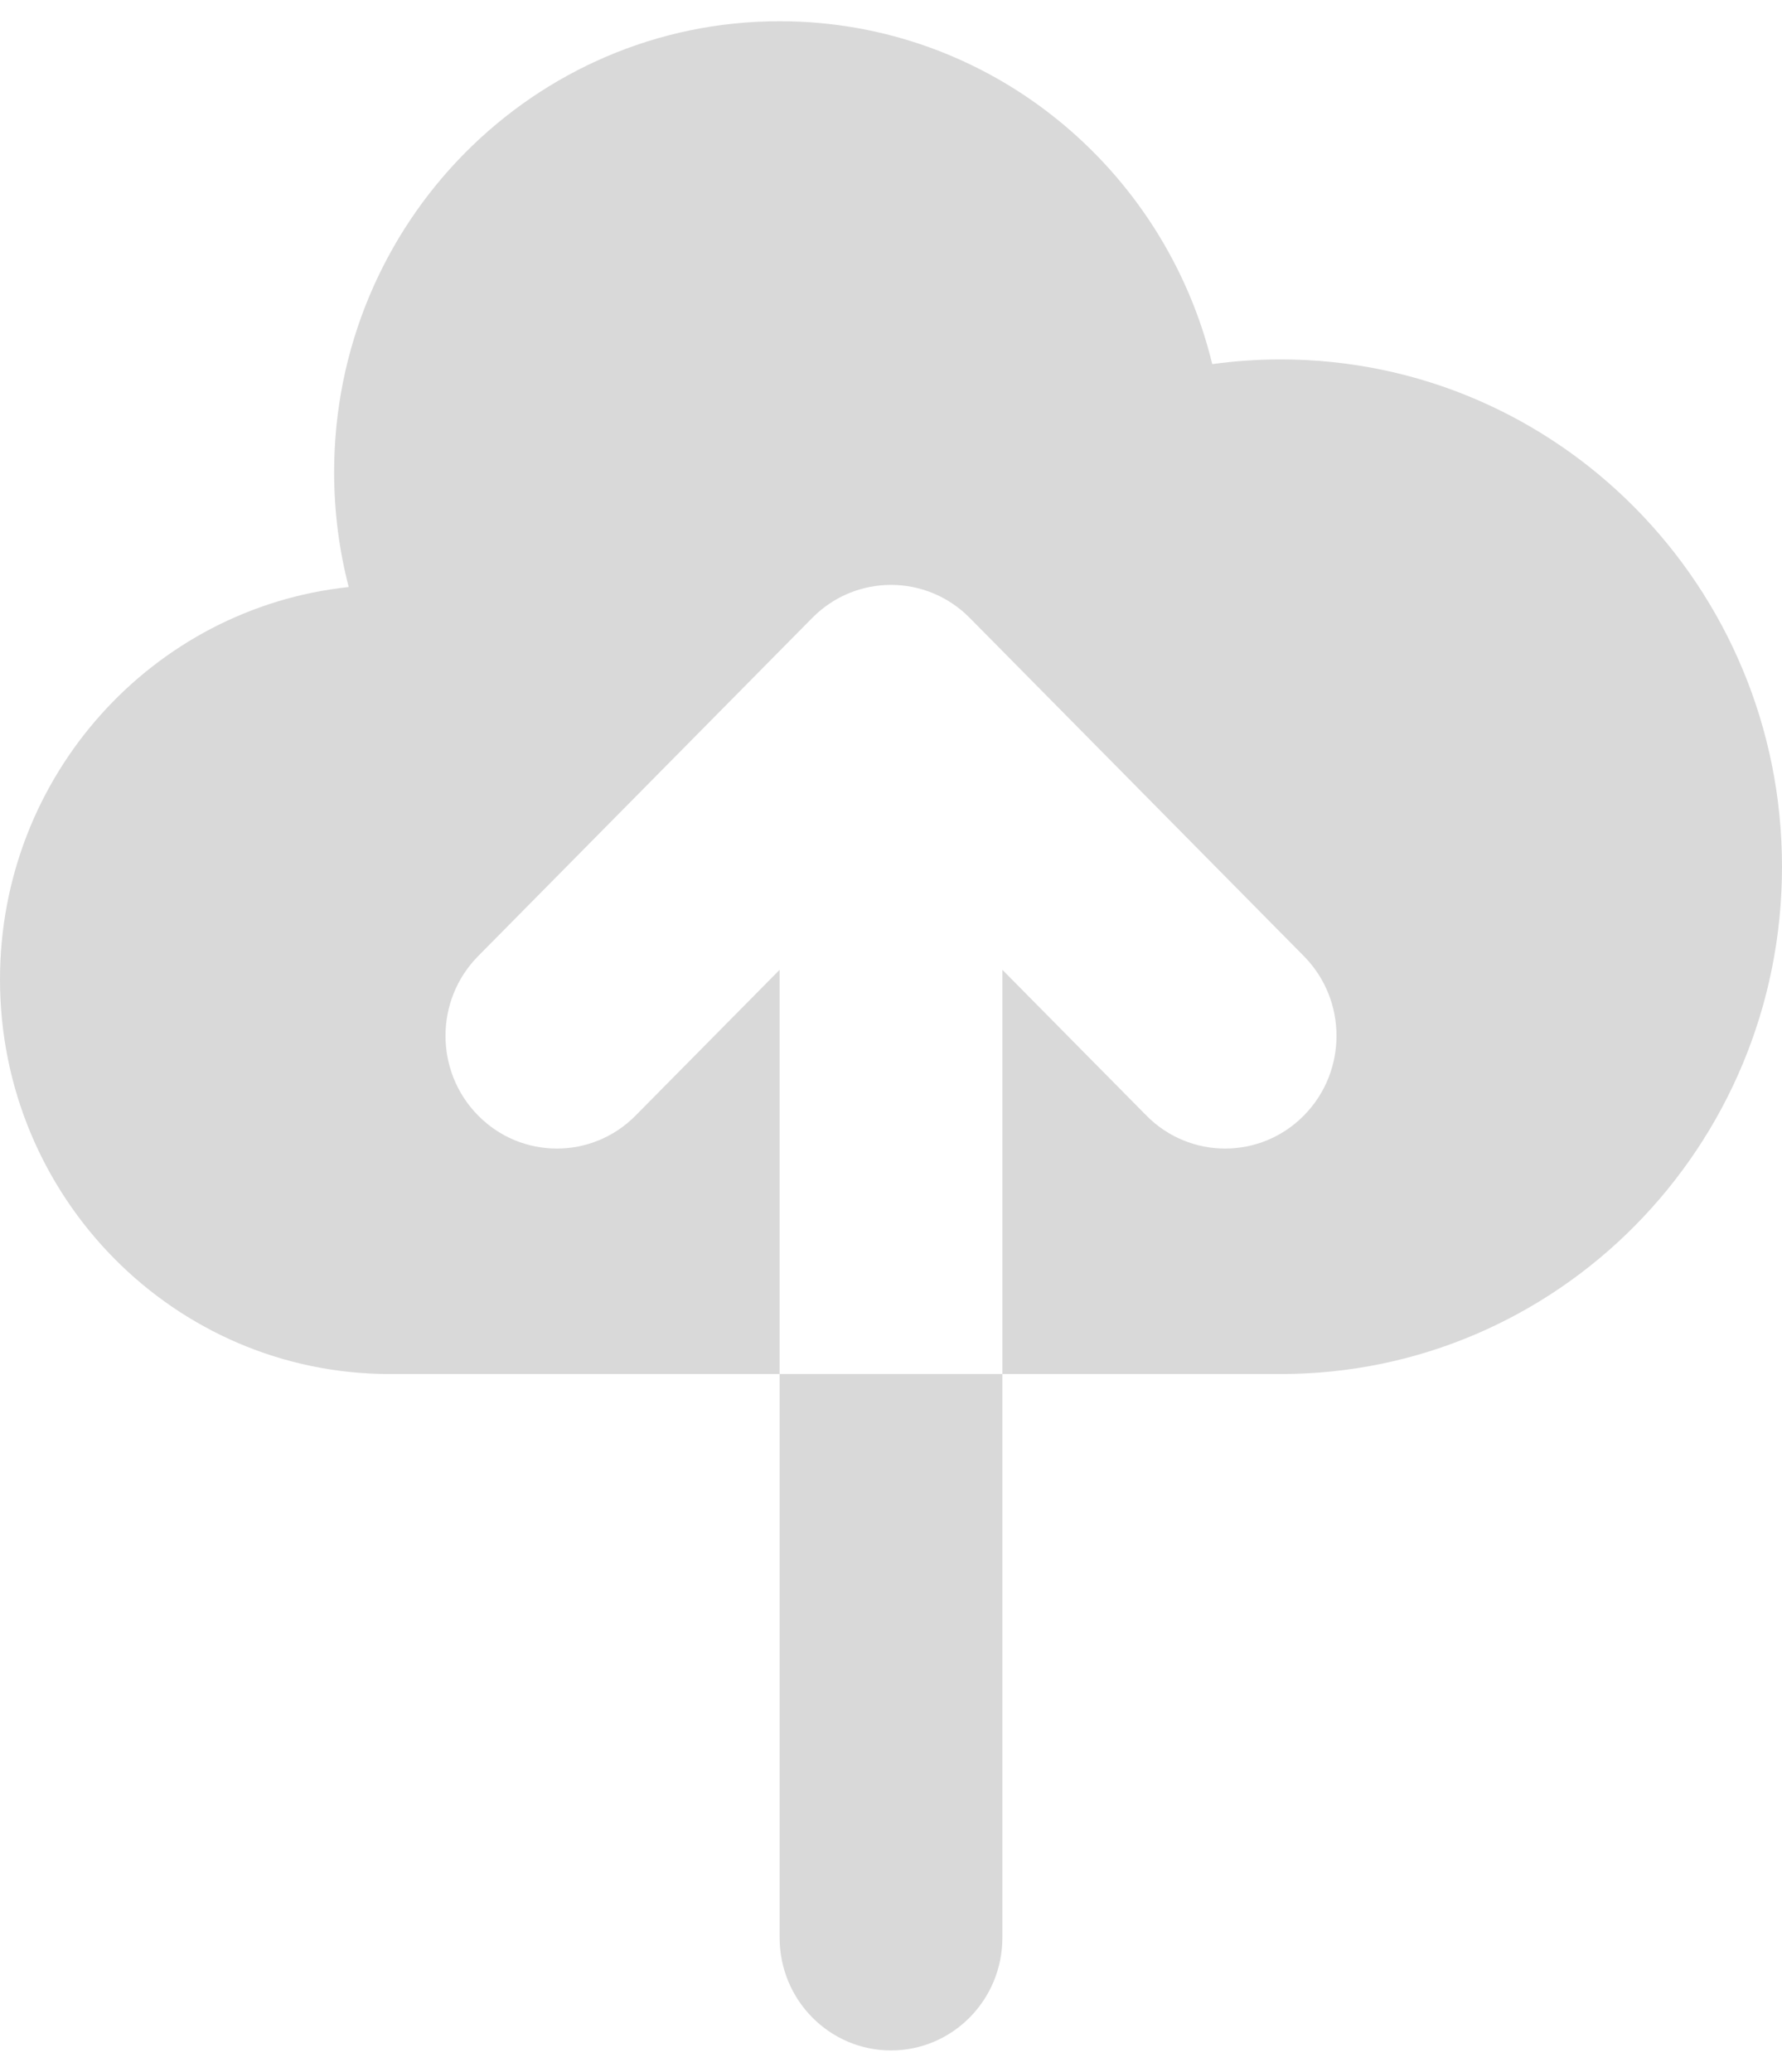 <svg width="80" height="93" viewBox="0 0 80 93" fill="none" xmlns="http://www.w3.org/2000/svg">
<path d="M17.5 61.667C7.835 61.667 0 53.739 0 43.959C0 34.809 6.857 27.28 15.655 26.347C15.228 24.701 15 22.973 15 21.191C15 10.014 23.954 0.953 35 0.953C44.394 0.953 52.276 7.507 54.422 16.342C55.429 16.203 56.456 16.131 57.5 16.131C69.926 16.131 80 26.325 80 38.899C80 51.473 69.926 61.667 57.5 61.667H45V43.525L51.465 50.066C53.417 52.042 56.583 52.042 58.535 50.066C60.488 48.09 60.488 44.886 58.535 42.911L43.535 27.732C41.583 25.756 38.417 25.756 36.465 27.732L21.465 42.911C19.512 44.886 19.512 48.09 21.465 50.066C23.417 52.042 26.583 52.042 28.535 50.066L35 43.525V61.667H17.5Z" fill="#D9D9D9"/>
<path d="M35 61.667H45L45 86.965C45 89.759 42.761 92.024 40 92.024C37.239 92.024 35 89.759 35 86.965L35 61.667Z" fill="#D9D9D9"/>
</svg>
